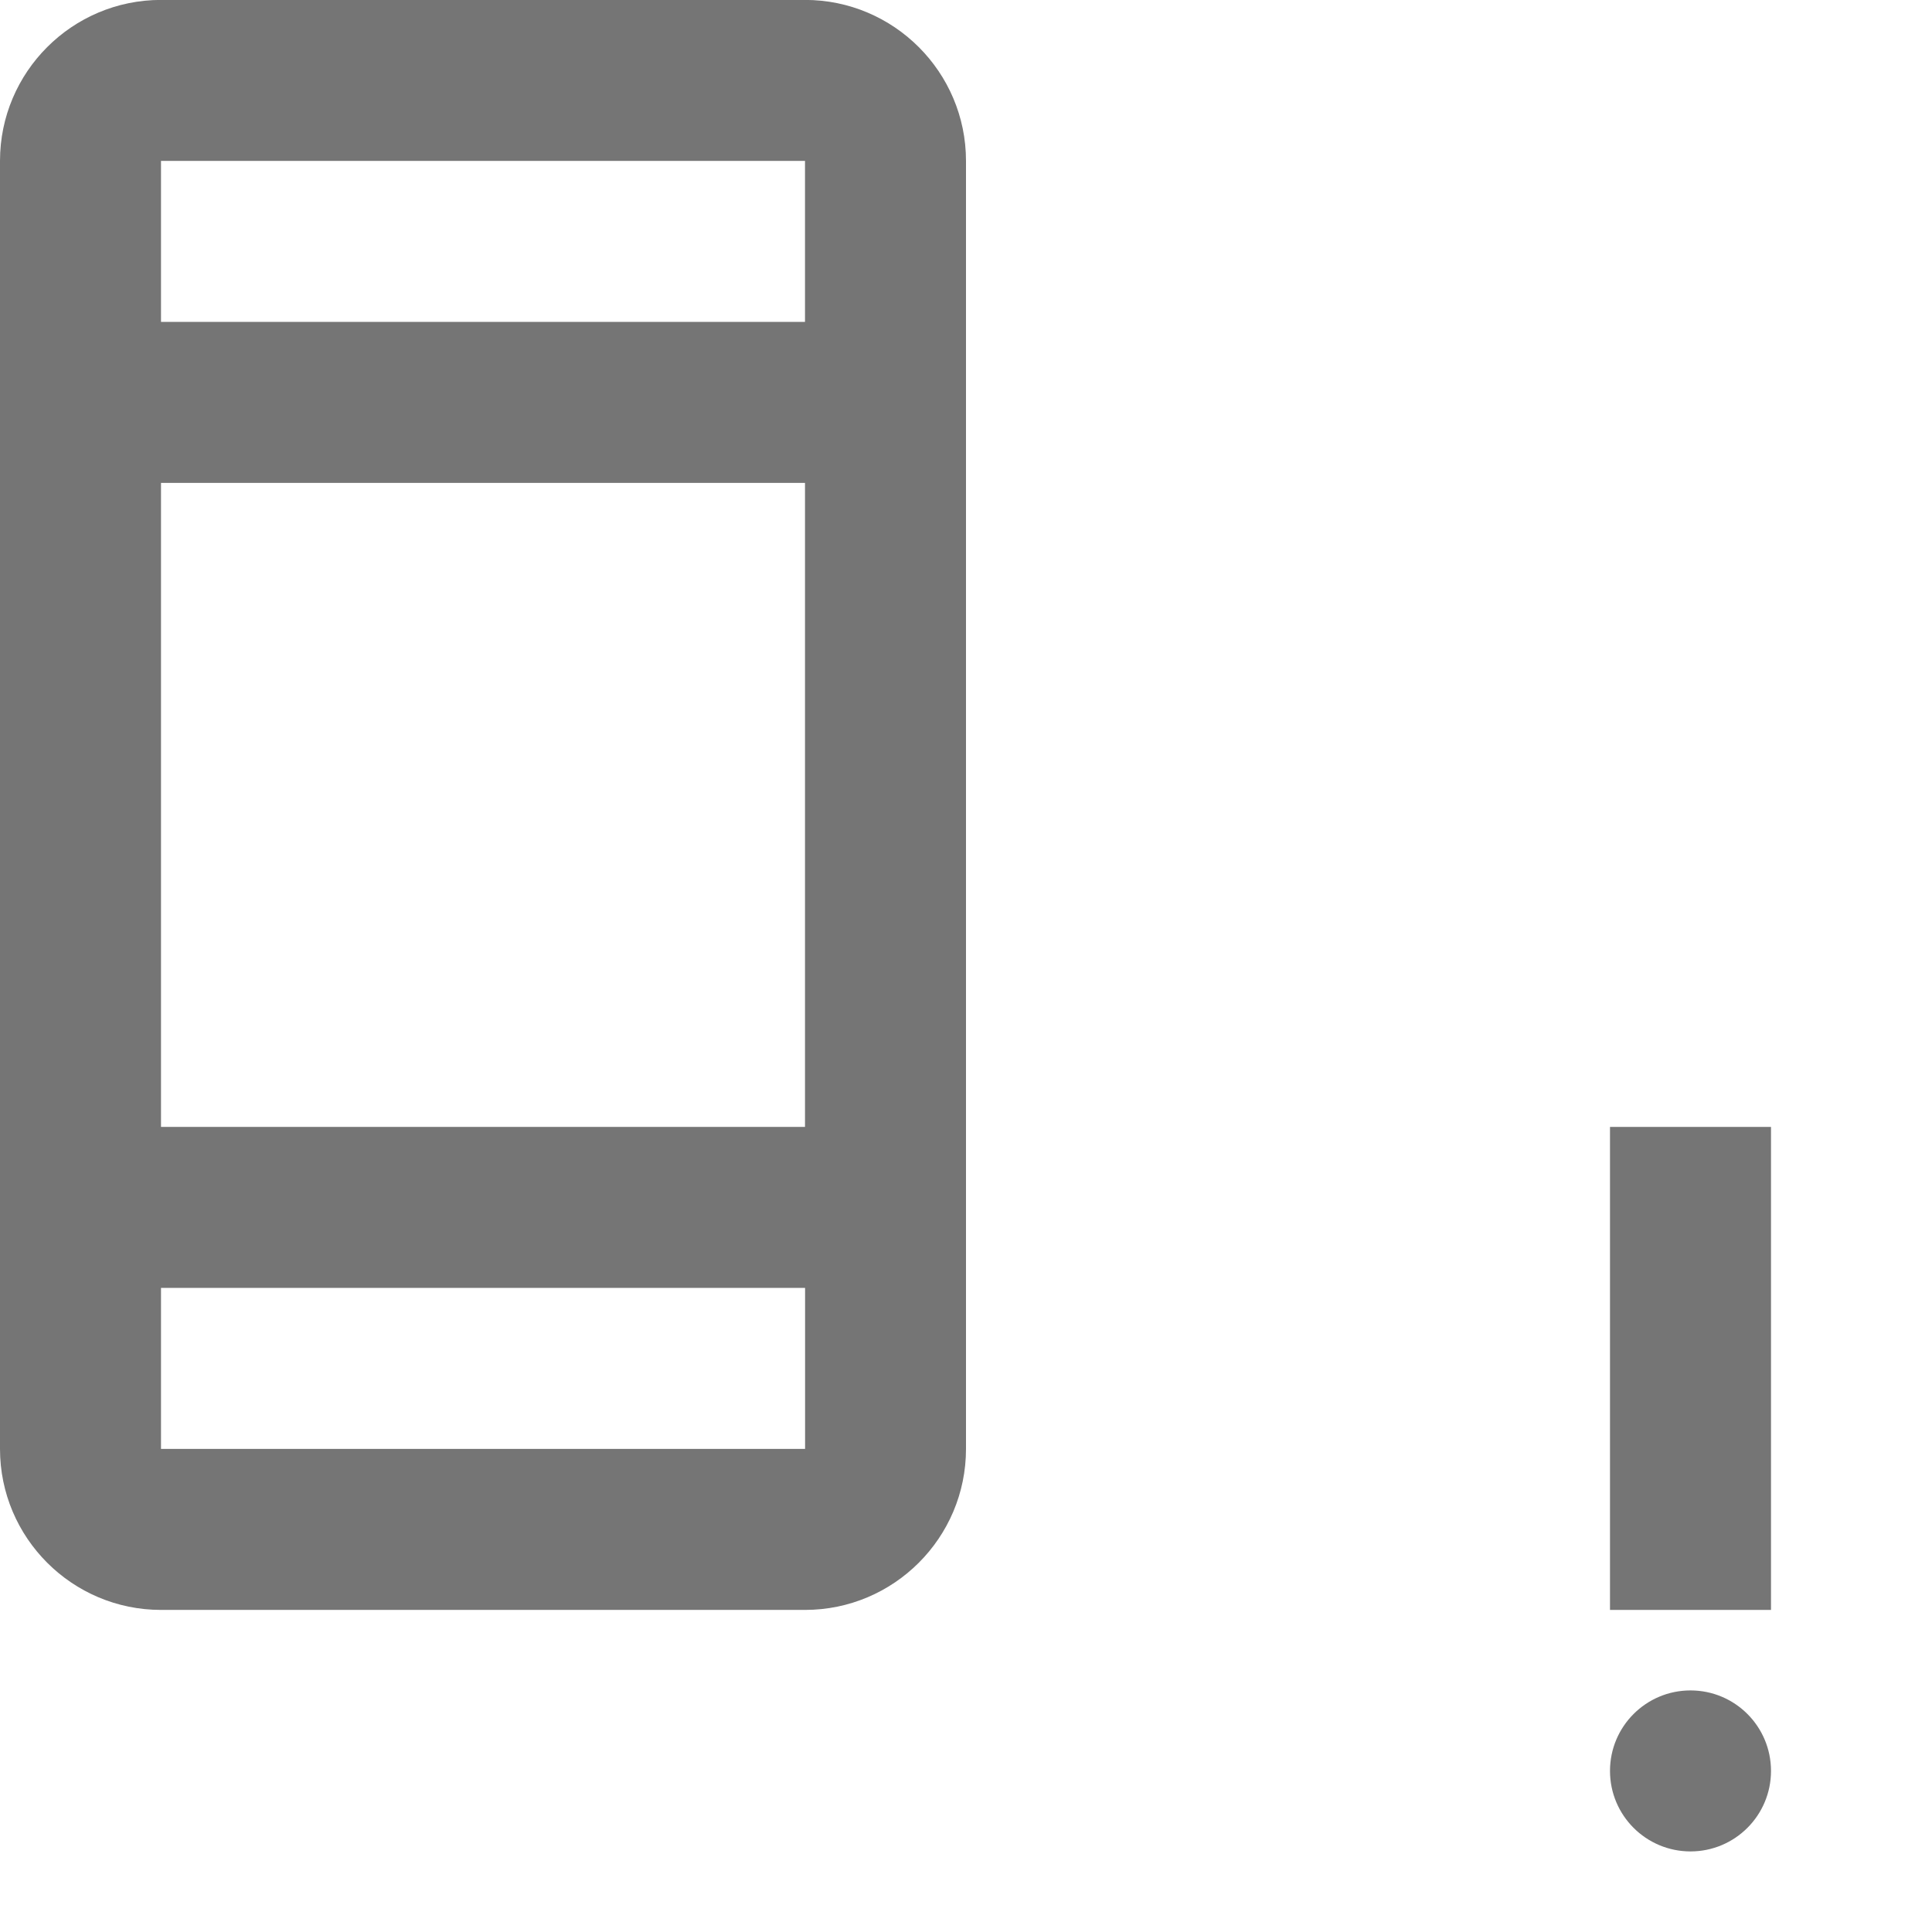 <?xml version="1.0" encoding="iso-8859-1"?>
<!-- Generator: Adobe Illustrator 16.0.0, SVG Export Plug-In . SVG Version: 6.00 Build 0)  -->
<!DOCTYPE svg PUBLIC "-//W3C//DTD SVG 1.1//EN" "http://www.w3.org/Graphics/SVG/1.1/DTD/svg11.dtd">
<svg version="1.1" xmlns="http://www.w3.org/2000/svg" xmlns:xlink="http://www.w3.org/1999/xlink" x="0px" y="0px" width="24px"
	 height="24px" viewBox="0 0 24 24" style="enable-background:new 0 0 24 24;" xml:space="preserve">
<g id="Frame_-_24px">
	<rect y="-0.004" style="fill:none;" width="24" height="24"/>
</g>
<g id="Line_Icons">
	<g>
		<path style="fill:#757575;" d="M10-0.001H2c-1.103,0-2,0.896-2,2v16c0,1.104,0.897,2,2,2h8c1.103,0,2-0.896,2-2v-16
			C12,0.896,11.103-0.001,10-0.001z M10,1.999v2H2v-2H10z M10,5.999l0,8H2v-8H10z M2,17.999v-2h8.001v2H2z"/>
		<g>
			<g>
				<rect x="20" y="13.999" style="fill:#757575;" width="2" height="6"/>
			</g>
			<circle style="fill:#757575;" cx="21" cy="21.999" r="1"/>
		</g>
	</g>
</g>
</svg>
